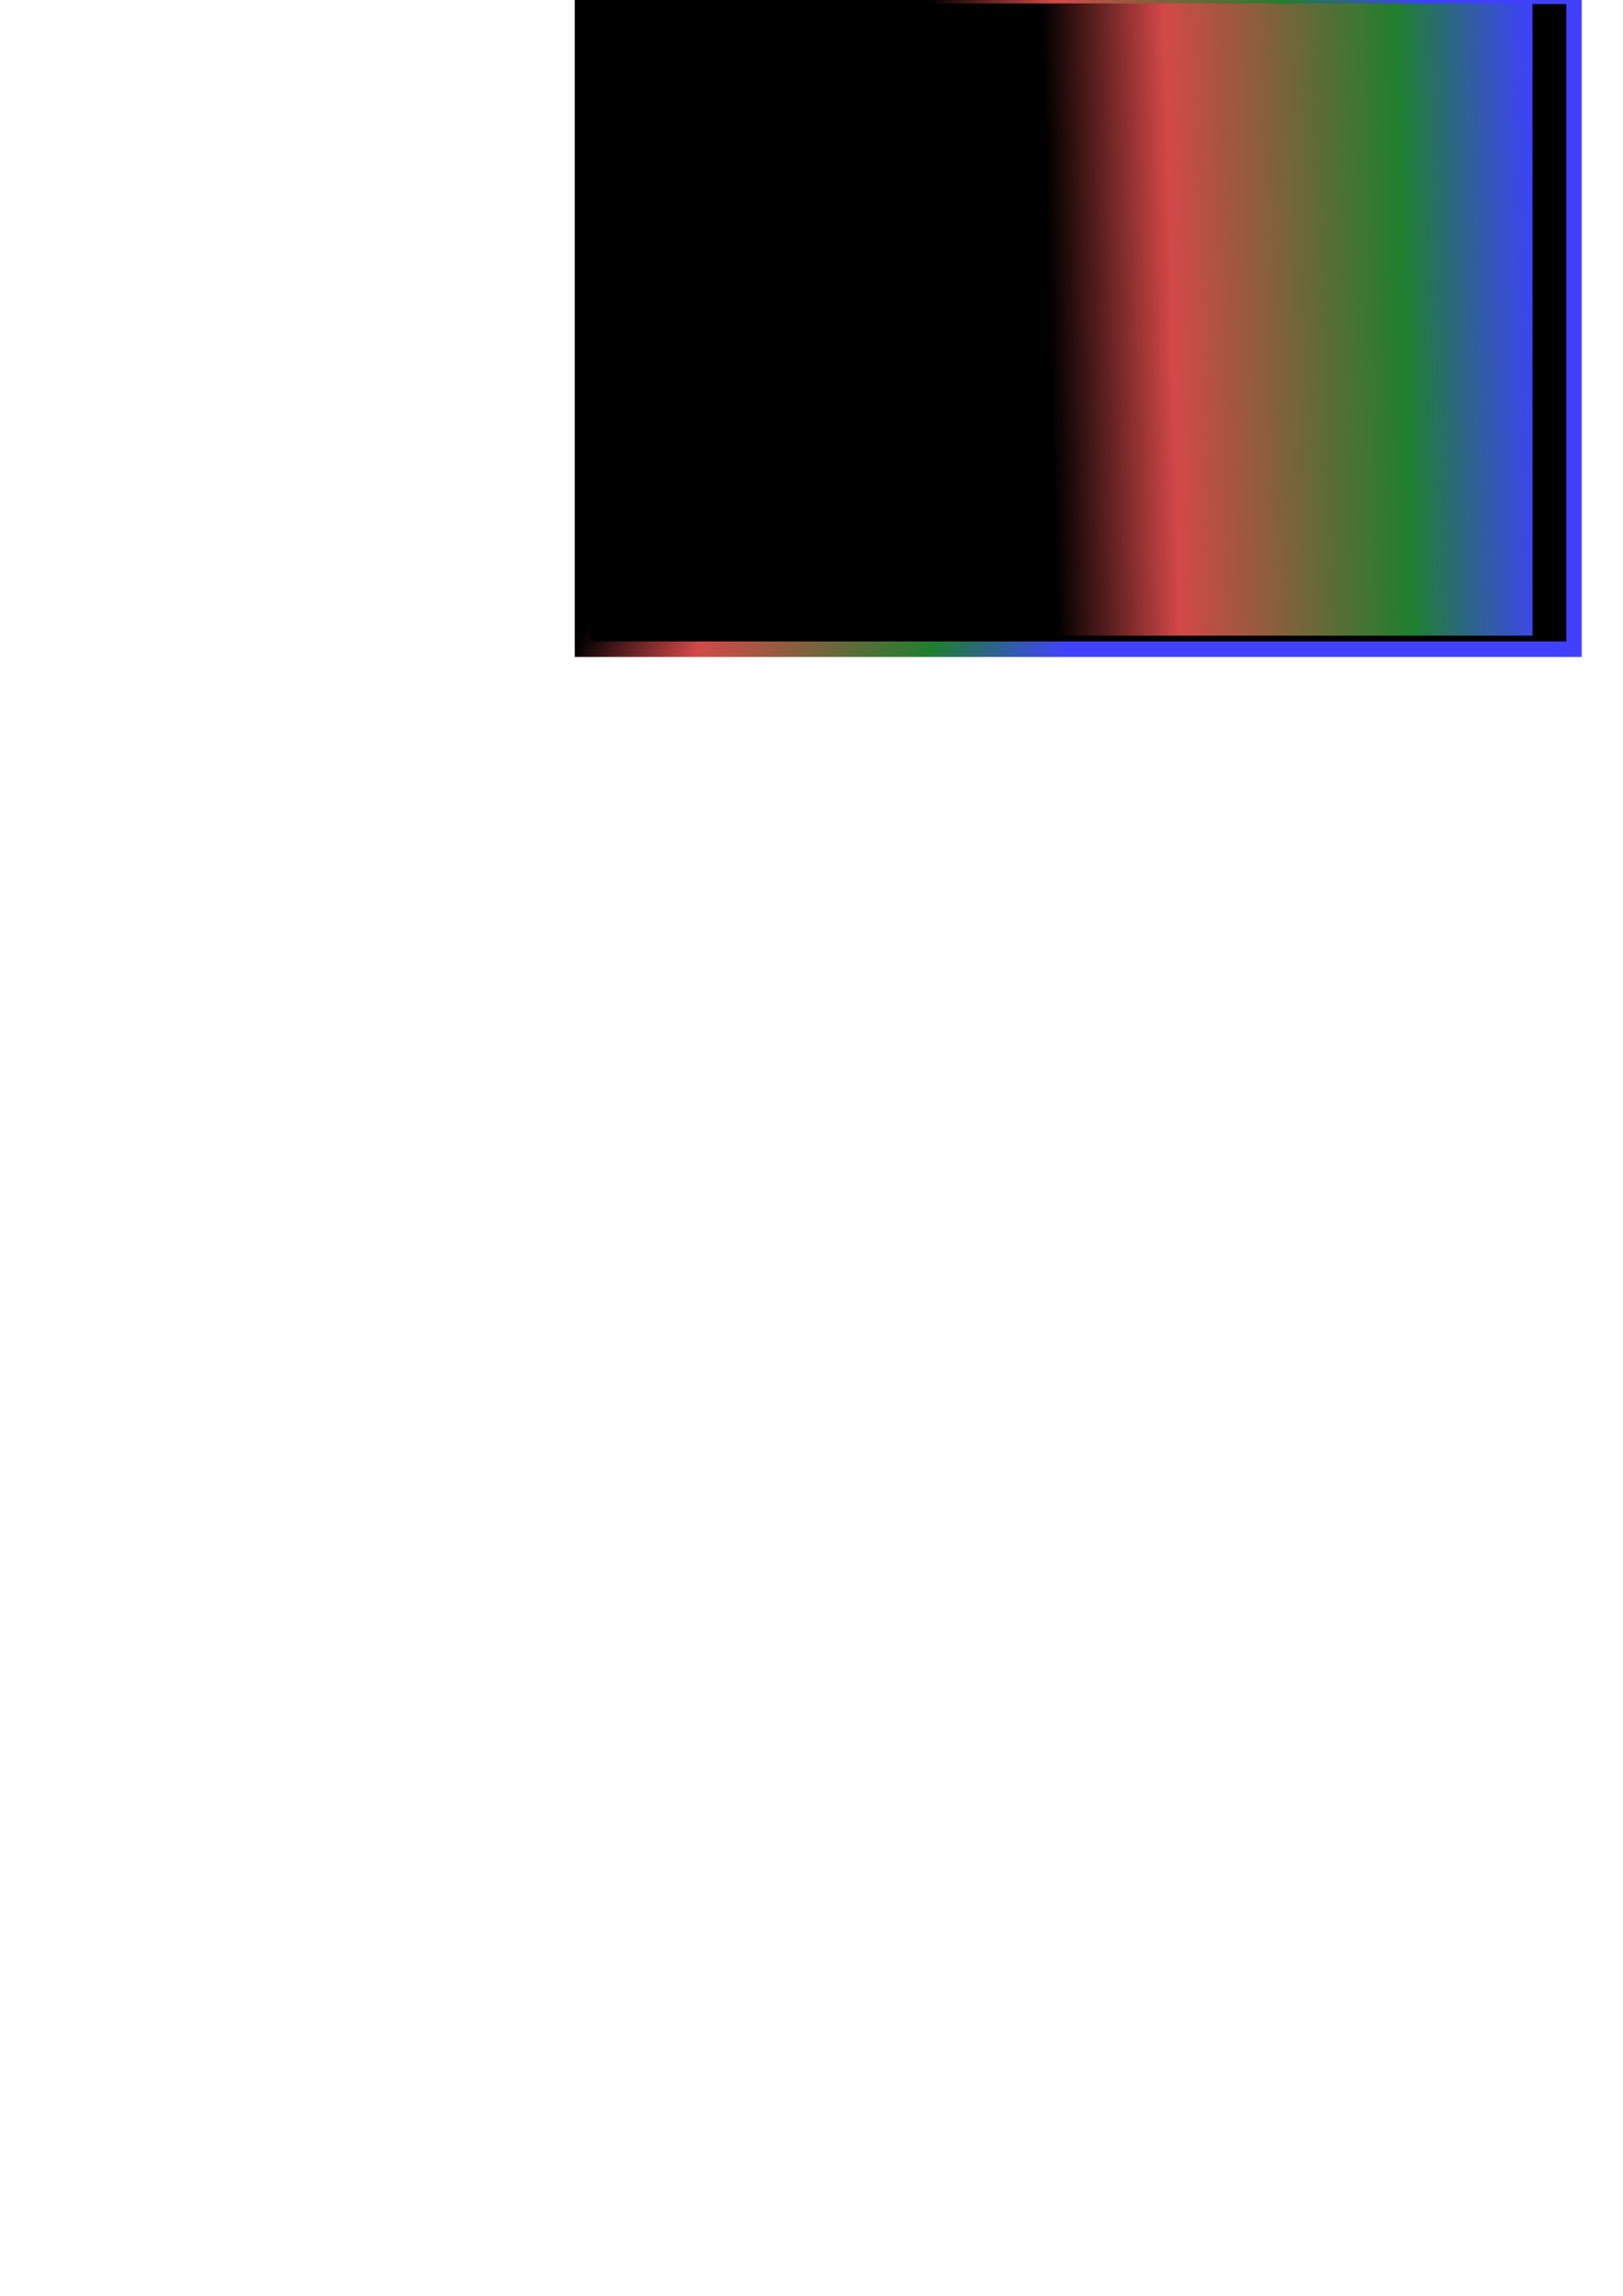 <?xml version="1.0" encoding="UTF-8" standalone="no"?>
<!-- Created with Inkscape (http://www.inkscape.org/) -->

<svg
   xmlns:dc="http://purl.org/dc/elements/1.1/"
   xmlns:cc="http://creativecommons.org/ns#"
   xmlns:rdf="http://www.w3.org/1999/02/22-rdf-syntax-ns#"
   xmlns:svg="http://www.w3.org/2000/svg"
   xmlns="http://www.w3.org/2000/svg"
   xmlns:xlink="http://www.w3.org/1999/xlink"
   xmlns:sodipodi="http://sodipodi.sourceforge.net/DTD/sodipodi-0.dtd"
   xmlns:inkscape="http://www.inkscape.org/namespaces/inkscape"
   width="210mm"
   height="297mm"
   viewBox="0 0 210 297"
   version="1.1"
   id="svg5541"
   inkscape:version="0.92.3 (2405546, 2018-03-11)"
   sodipodi:docname="1.svg">
  <defs
     id="defs5535">
    <linearGradient
       id="linearGradient6800"
       inkscape:collect="always">
      <stop
         id="stop6792"
         offset="0"
         style="stop-color:#000000;stop-opacity:1" />
      <stop
         style="stop-color:#d34848;stop-opacity:1"
         offset="0.25"
         id="stop6794" />
      <stop
         style="stop-color:#1f7f2e;stop-opacity:1"
         offset="0.724"
         id="stop6796" />
      <stop
         id="stop6798"
         offset="1"
         style="stop-color:#3f41ff;stop-opacity:1" />
    </linearGradient>
    <linearGradient
       inkscape:collect="always"
       xlink:href="#linearGradient6800"
       id="linearGradient6784"
       x1="111.986"
       y1="15.298"
       x2="161.164"
       y2="42.292"
       gradientUnits="userSpaceOnUse" />
    <linearGradient
       inkscape:collect="always"
       xlink:href="#linearGradient6800"
       id="linearGradient6812"
       gradientUnits="userSpaceOnUse"
       x1="105.908"
       y1="-28.802"
       x2="145.326"
       y2="-28.267" />
    <linearGradient
       inkscape:collect="always"
       xlink:href="#linearGradient6800"
       id="linearGradient6842"
       gradientUnits="userSpaceOnUse"
       x1="135.818"
       y1="42.944"
       x2="199.29"
       y2="41.34" />
  </defs>
  <sodipodi:namedview
     id="base"
     pagecolor="#ffffff"
     bordercolor="#666666"
     borderopacity="1.0"
     inkscape:pageopacity="0.0"
     inkscape:pageshadow="2"
     inkscape:zoom="0.98994949"
     inkscape:cx="572.73094"
     inkscape:cy="979.71825"
     inkscape:document-units="mm"
     inkscape:current-layer="layer1"
     showgrid="false"
     inkscape:window-width="1393"
     inkscape:window-height="874"
     inkscape:window-x="663"
     inkscape:window-y="128"
     inkscape:window-maximized="0"
     showguides="false" />
  <g
     inkscape:label="Calque 1"
     inkscape:groupmode="layer"
     id="layer1">
    <rect
       style="opacity:1;fill:#000000;fill-opacity:1;stroke:url(#linearGradient6784);stroke-width:2;stroke-miterlimit:4;stroke-dasharray:none;stroke-opacity:1"
       id="rect6776"
       width="128.289"
       height="84.457"
       x="75.37"
       y="-0.471" />
    <rect
       style="opacity:1;fill:url(#linearGradient6842);fill-opacity:1;stroke:#000000;stroke-width:2;stroke-miterlimit:4;stroke-dasharray:none;stroke-opacity:0"
       id="rect6086"
       width="116.797"
       height="81.784"
       x="81.494"
       y="0.448" />
    <rect
       style="opacity:1;fill:url(#linearGradient6812);fill-opacity:1.0;stroke:#000000;stroke-width:2;stroke-miterlimit:4;stroke-dasharray:none;stroke-opacity:1"
       id="rect6802"
       width="98.89"
       height="40.09"
       x="77.775"
       y="-48.579" />
  </g>
</svg>
